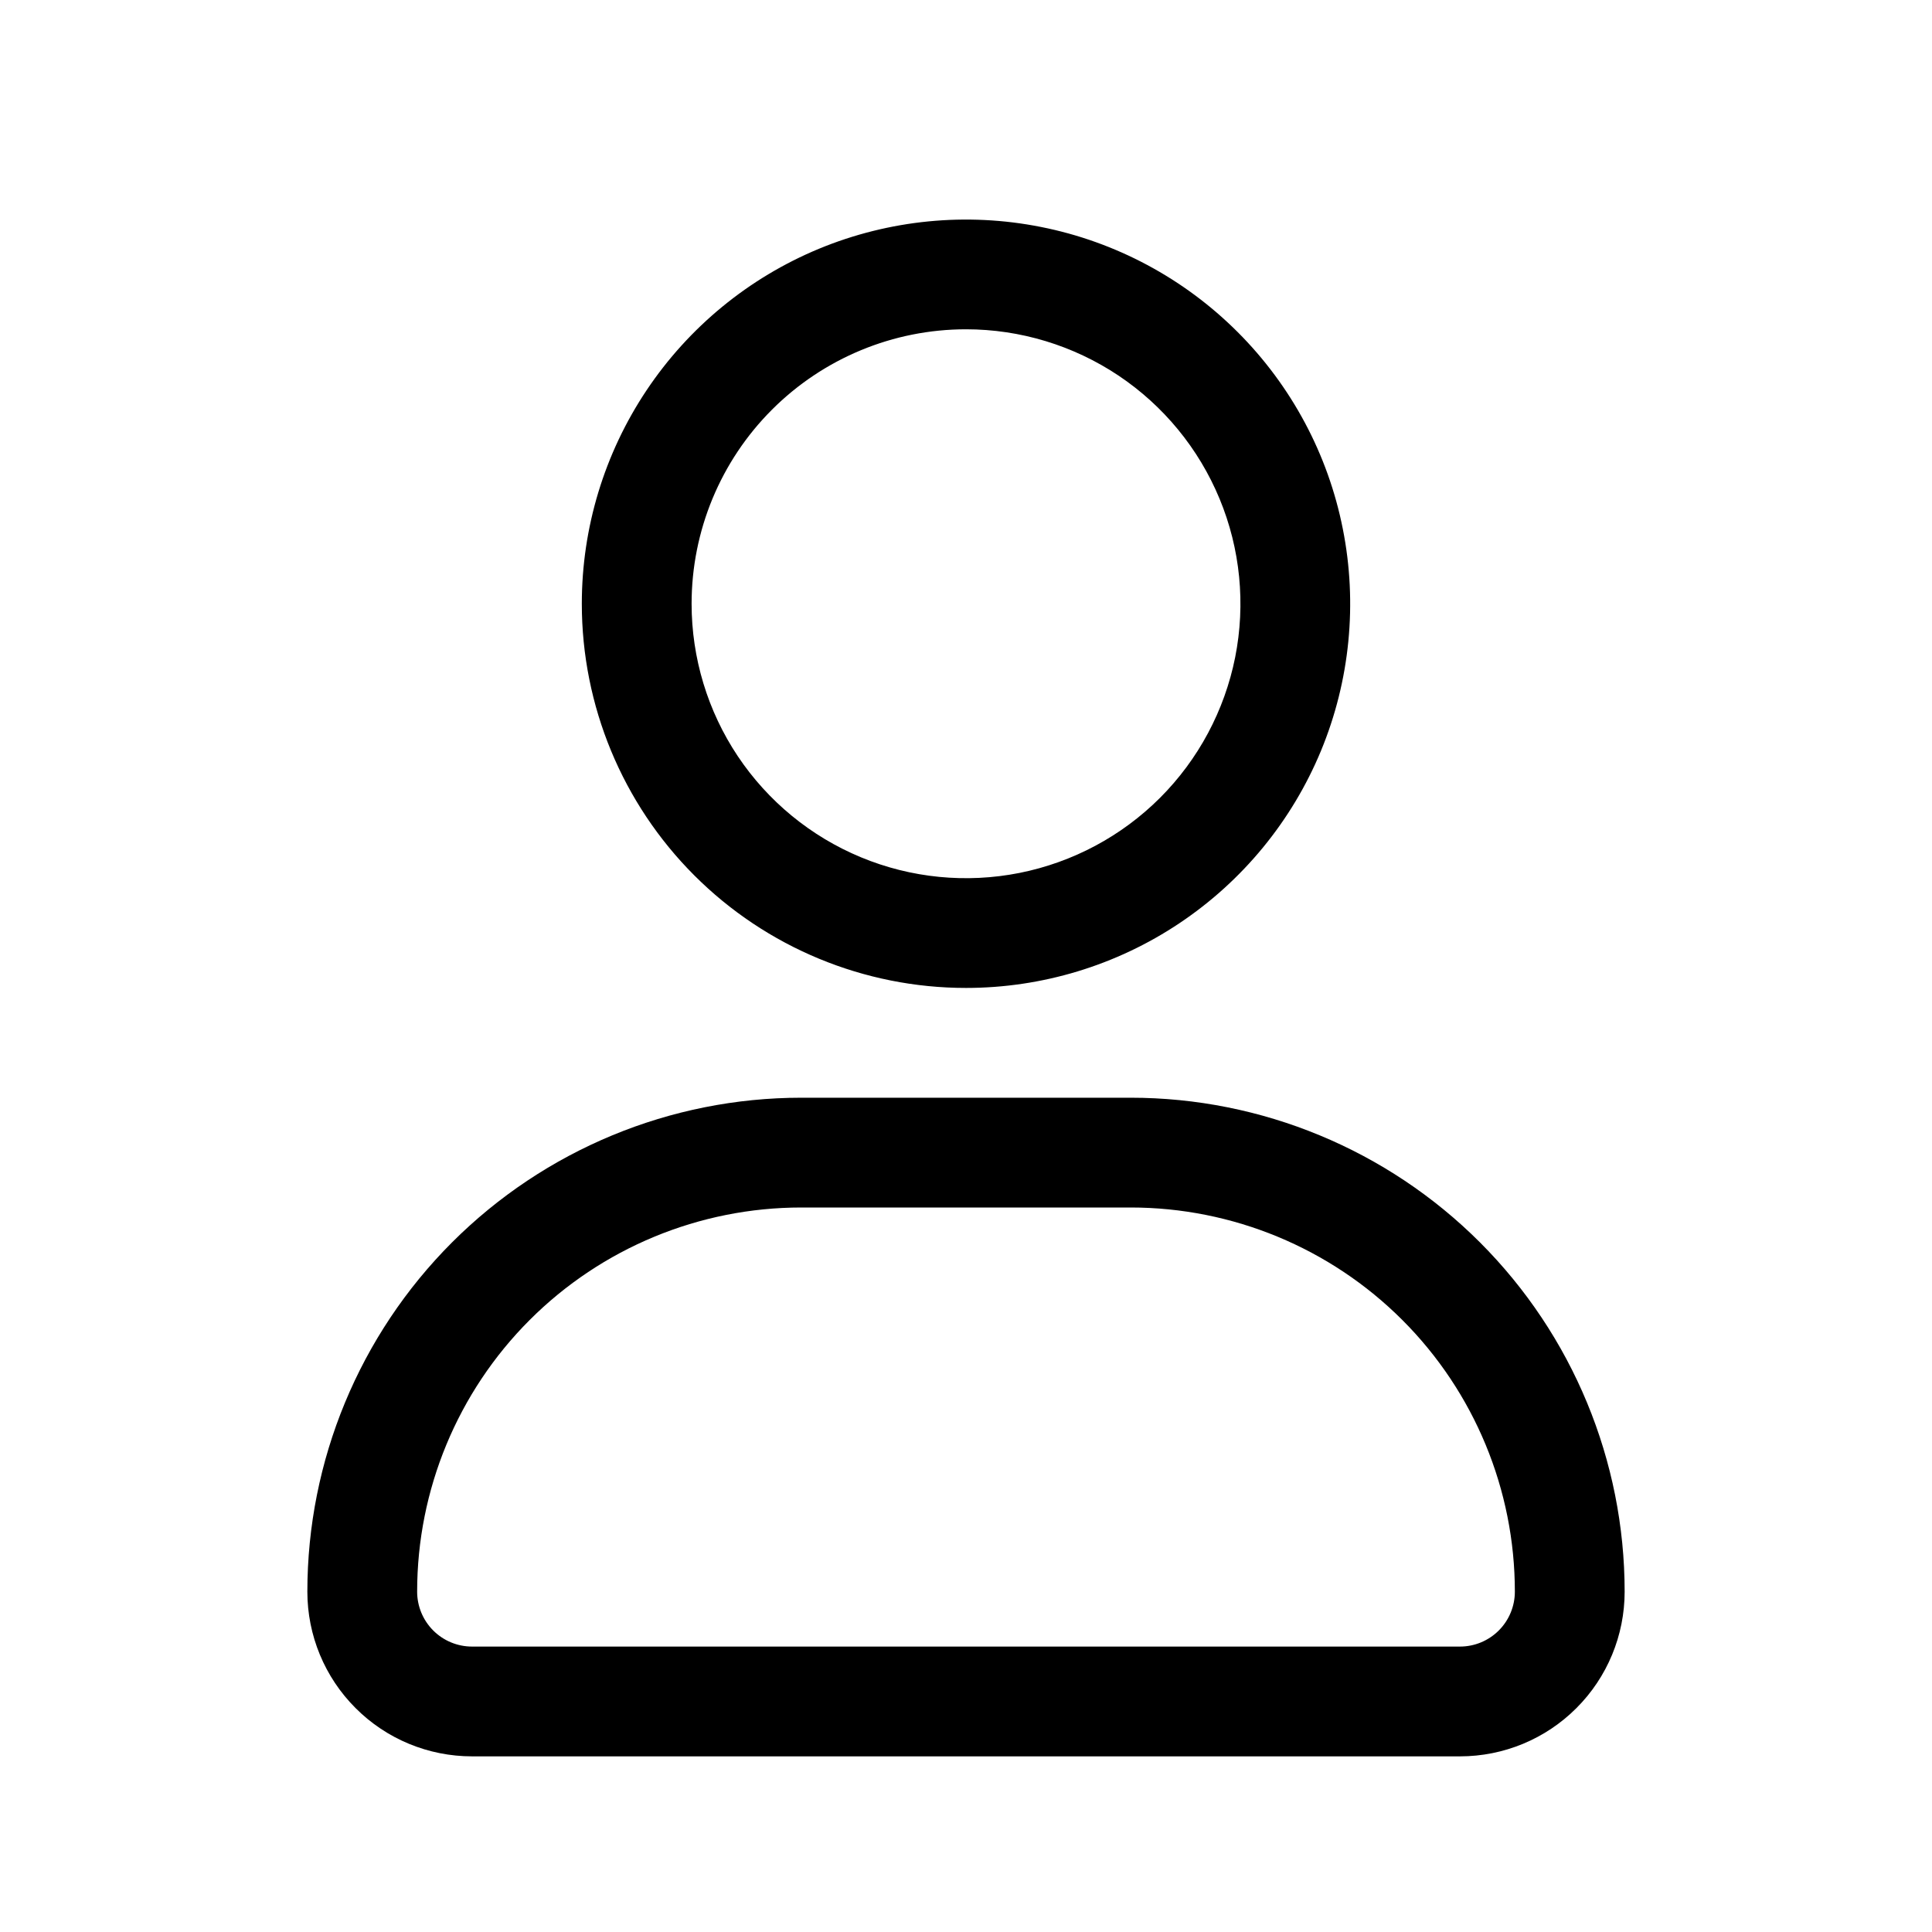 <svg width="34" height="34" viewBox="0 0 34 34" fill="none" xmlns="http://www.w3.org/2000/svg">
<path d="M17 17.386C18.337 17.386 19.645 16.99 20.756 16.247C21.868 15.504 22.735 14.448 23.247 13.213C23.758 11.977 23.892 10.617 23.631 9.306C23.371 7.994 22.727 6.79 21.781 5.844C20.835 4.898 19.631 4.254 18.319 3.994C17.008 3.733 15.648 3.867 14.412 4.378C13.177 4.89 12.121 5.757 11.378 6.869C10.635 7.981 10.239 9.288 10.239 10.625C10.239 12.418 10.951 14.138 12.219 15.406C13.487 16.674 15.207 17.386 17 17.386ZM17 5.795C17.955 5.795 18.889 6.079 19.683 6.609C20.477 7.14 21.096 7.894 21.462 8.777C21.828 9.659 21.923 10.63 21.737 11.567C21.55 12.504 21.09 13.365 20.415 14.04C19.74 14.715 18.879 15.175 17.942 15.362C17.005 15.548 16.034 15.453 15.152 15.087C14.269 14.721 13.515 14.102 12.984 13.308C12.454 12.514 12.171 11.58 12.171 10.625C12.171 9.344 12.679 8.116 13.585 7.21C14.491 6.304 15.719 5.795 17 5.795Z" fill="black"/>
<path d="M19.898 19.318H14.102C11.797 19.318 9.586 20.234 7.955 21.864C6.325 23.495 5.409 25.706 5.409 28.011C5.409 28.78 5.714 29.517 6.258 30.06C6.801 30.604 7.538 30.909 8.307 30.909H25.693C26.462 30.909 27.199 30.604 27.742 30.06C28.286 29.517 28.591 28.78 28.591 28.011C28.591 25.706 27.675 23.495 26.045 21.864C24.415 20.234 22.203 19.318 19.898 19.318ZM25.693 28.977H8.307C8.051 28.977 7.805 28.875 7.624 28.694C7.443 28.513 7.341 28.267 7.341 28.011C7.341 26.218 8.053 24.498 9.321 23.23C10.589 21.962 12.309 21.25 14.102 21.25H19.898C21.691 21.25 23.411 21.962 24.679 23.23C25.947 24.498 26.659 26.218 26.659 28.011C26.659 28.267 26.557 28.513 26.376 28.694C26.195 28.875 25.949 28.977 25.693 28.977Z" fill="black"/>
</svg>
